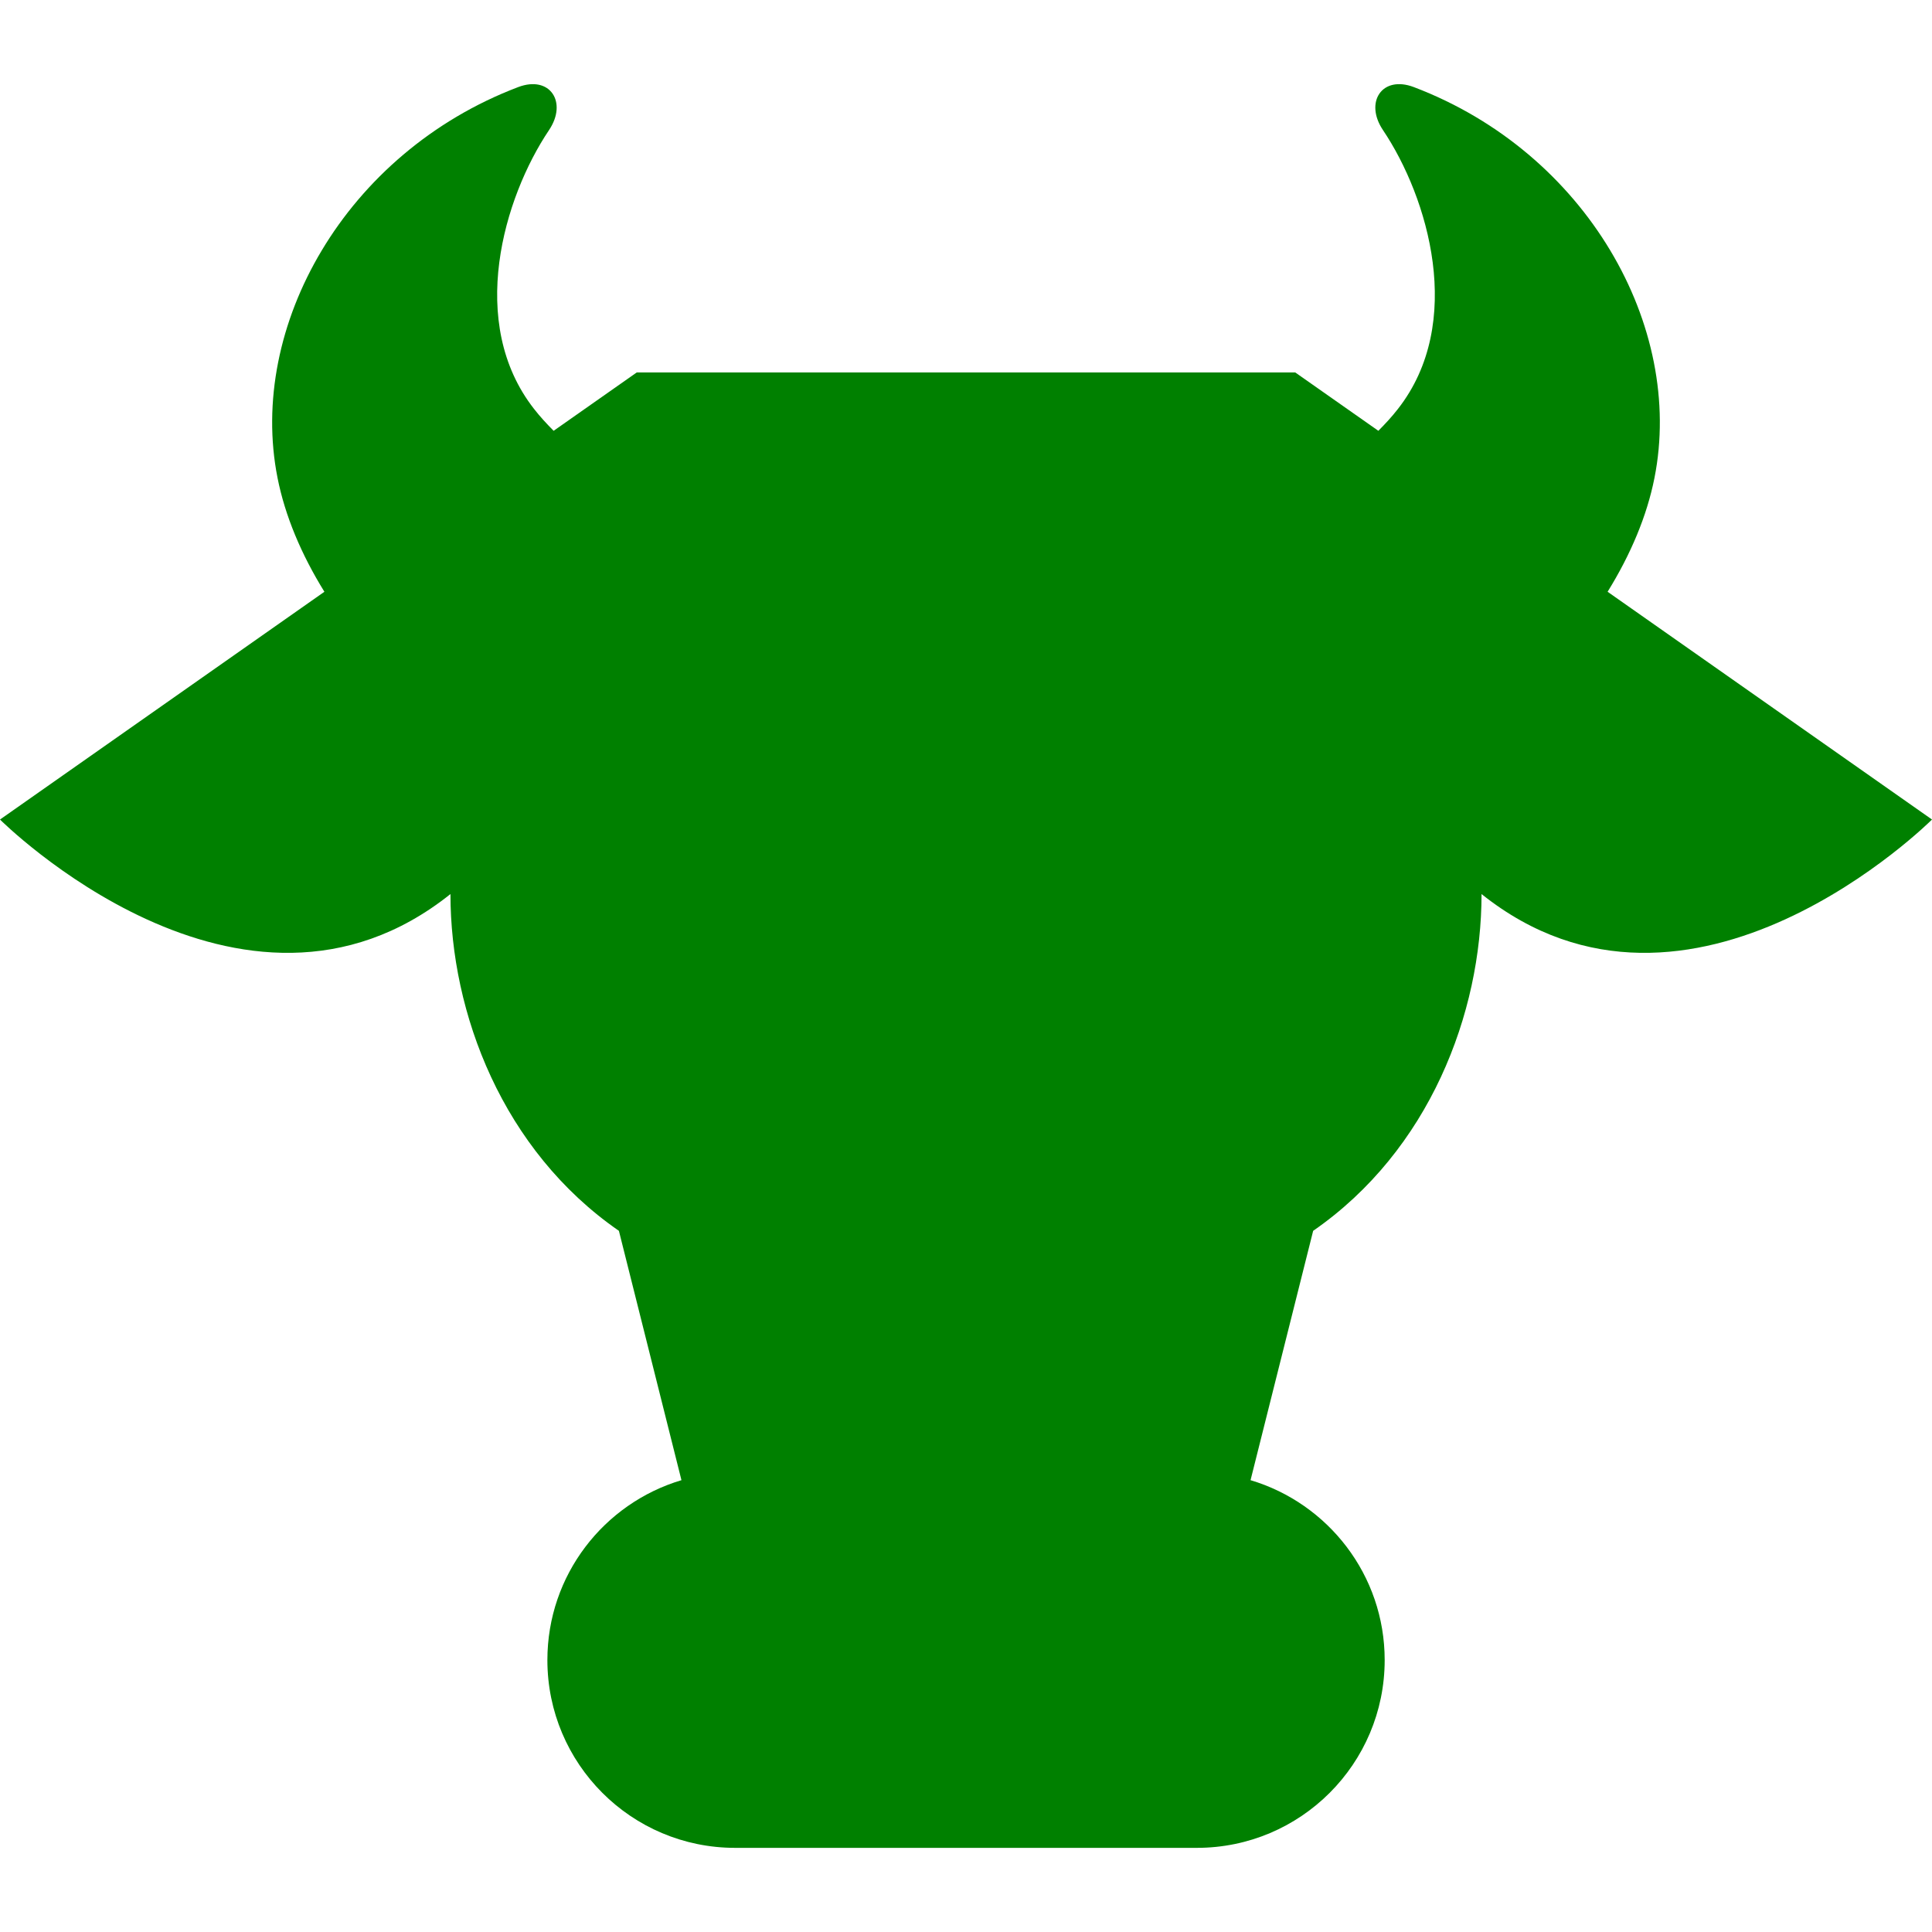 <?xml version="1.0" encoding="utf-8"?>

<!DOCTYPE svg PUBLIC "-//W3C//DTD SVG 1.1//EN" "http://www.w3.org/Graphics/SVG/1.1/DTD/svg11.dtd">
<!-- Uploaded to: SVG Repo, www.svgrepo.com, Generator: SVG Repo Mixer Tools -->
<svg version="1.1" id="_x32_" xmlns="http://www.w3.org/2000/svg" xmlns:xlink="http://www.w3.org/1999/xlink"
	 width="20" height="20" viewBox="0 0 512 512"  xml:space="preserve">
<style type="text/css">
<![CDATA[
	.st0{fill:green;}
]]>
</style>
<g>
	<path class="st0" d="M426.031,156.824c6.125-9.891,10.438-20.141,12.422-30.188c7.953-40.094-17.984-86.156-63.75-103.547
		c-8.453-3.219-13.156,3.984-8.219,11.359c12.031,17.906,21.844,51.125,3.984,73.922c-1.625,2.094-3.391,3.984-5.188,5.797
		L343.25,98.699h-174.5l-22.031,15.469c-1.797-1.813-3.563-3.703-5.188-5.797c-17.859-22.797-8.047-56.016,3.984-73.922
		c4.938-7.375,0.234-14.578-8.219-11.359C91.531,40.48,65.594,86.543,73.547,126.637c1.984,10.047,6.297,20.297,12.422,30.188
		L0,217.184c0,0,63.984,63.984,119.375,19.75c0,31.594,13.828,67.938,44.641,89.25l16.578,66.078
		c-20.547,6.125-35.531,25.141-35.531,47.672c0,27.484,22.266,49.766,49.75,49.766h122.375c27.484,0,49.766-22.281,49.766-49.766
		c0-22.531-15-41.547-35.547-47.672L348,326.184c30.797-21.313,44.625-57.656,44.625-89.25C448.016,281.168,512,217.184,512,217.184
		L426.031,156.824z"/>
</g>
</svg>
